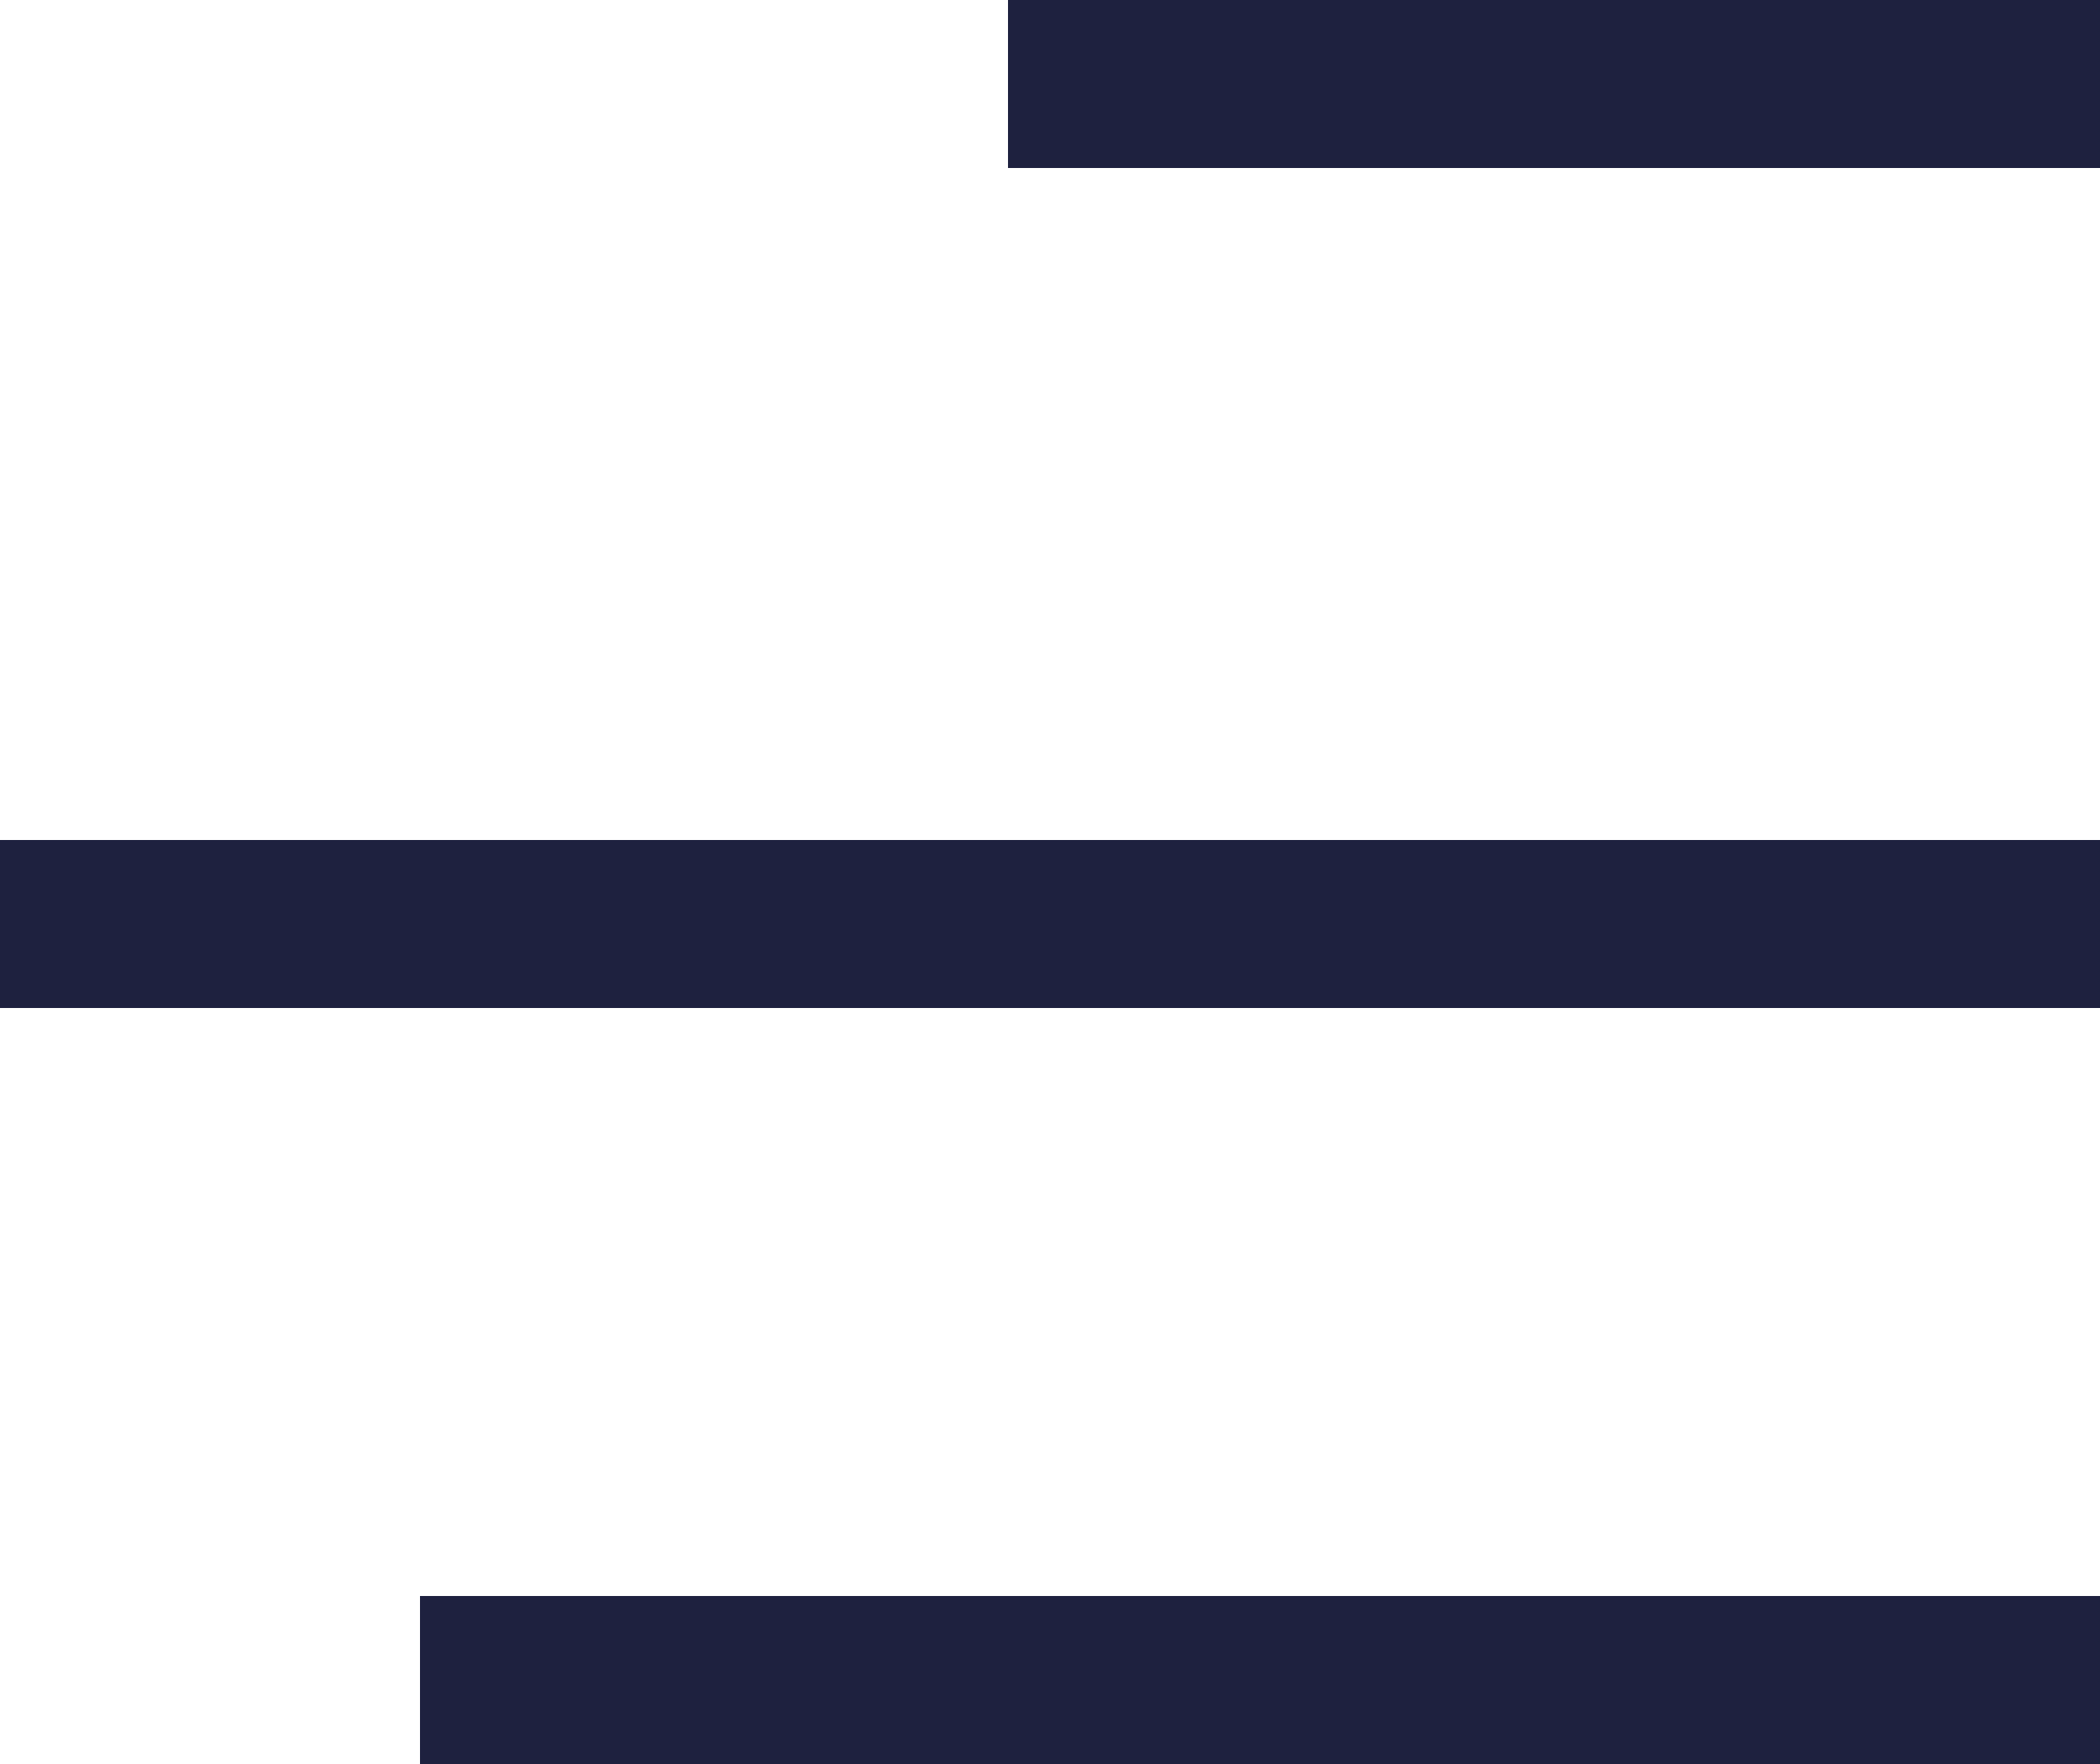 <svg xmlns="http://www.w3.org/2000/svg" width="25" height="21" viewBox="0 0 25 21"><g transform="translate(-521.5 -369.5)"><line x2="13" transform="translate(533.5 370.5)" fill="none" stroke="#1e213f" stroke-width="2"/><line x2="25" transform="translate(521.5 380.5)" fill="none" stroke="#1e213f" stroke-width="2"/><line x2="20" transform="translate(526.5 389.5)" fill="none" stroke="#1e213f" stroke-width="2"/></g></svg>